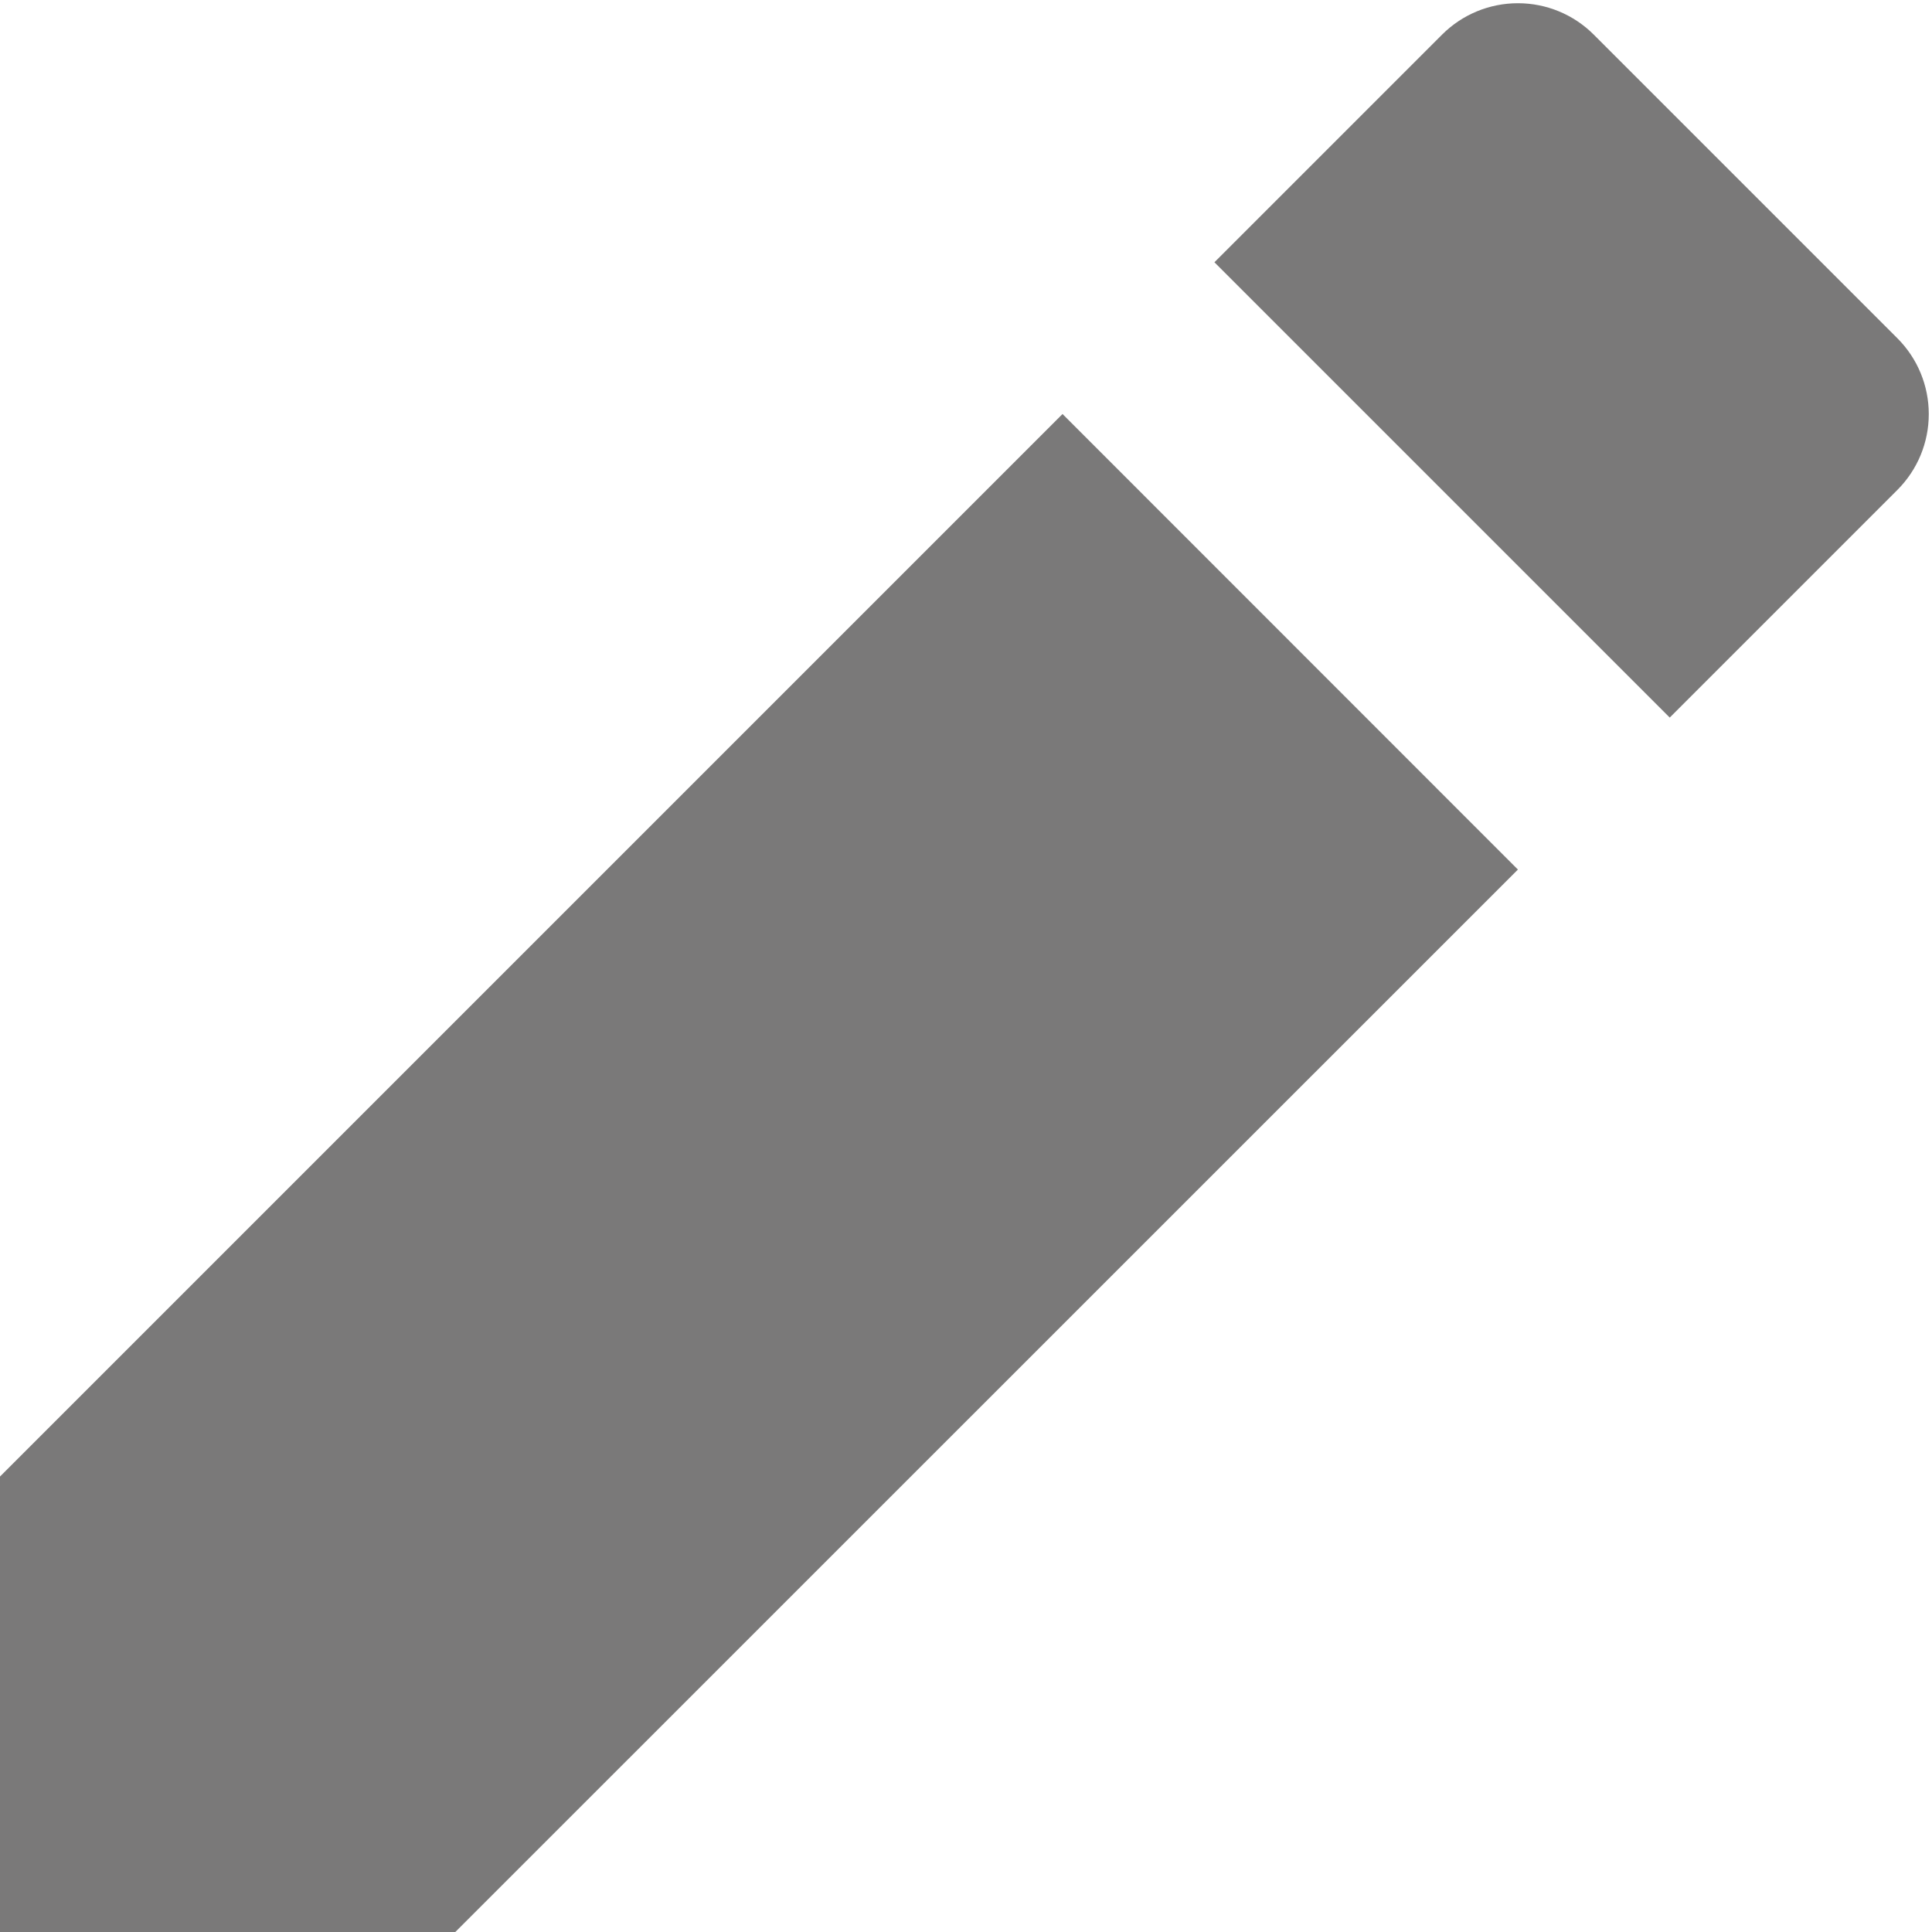 <svg width="12" height="12" viewBox="0 0 12 12" fill="none" xmlns="http://www.w3.org/2000/svg">
<path d="M6.6 2.572L9.428 5.401L2.828 12H0V9.171L6.6 2.571V2.572ZM7.543 1.629L8.957 0.215C9.082 0.09 9.251 0.02 9.428 0.02C9.605 0.02 9.774 0.09 9.899 0.215L11.785 2.101C11.91 2.226 11.98 2.395 11.98 2.572C11.98 2.749 11.91 2.918 11.785 3.043L10.371 4.457L7.543 1.629Z" fill="#7A7979"/>
</svg>
